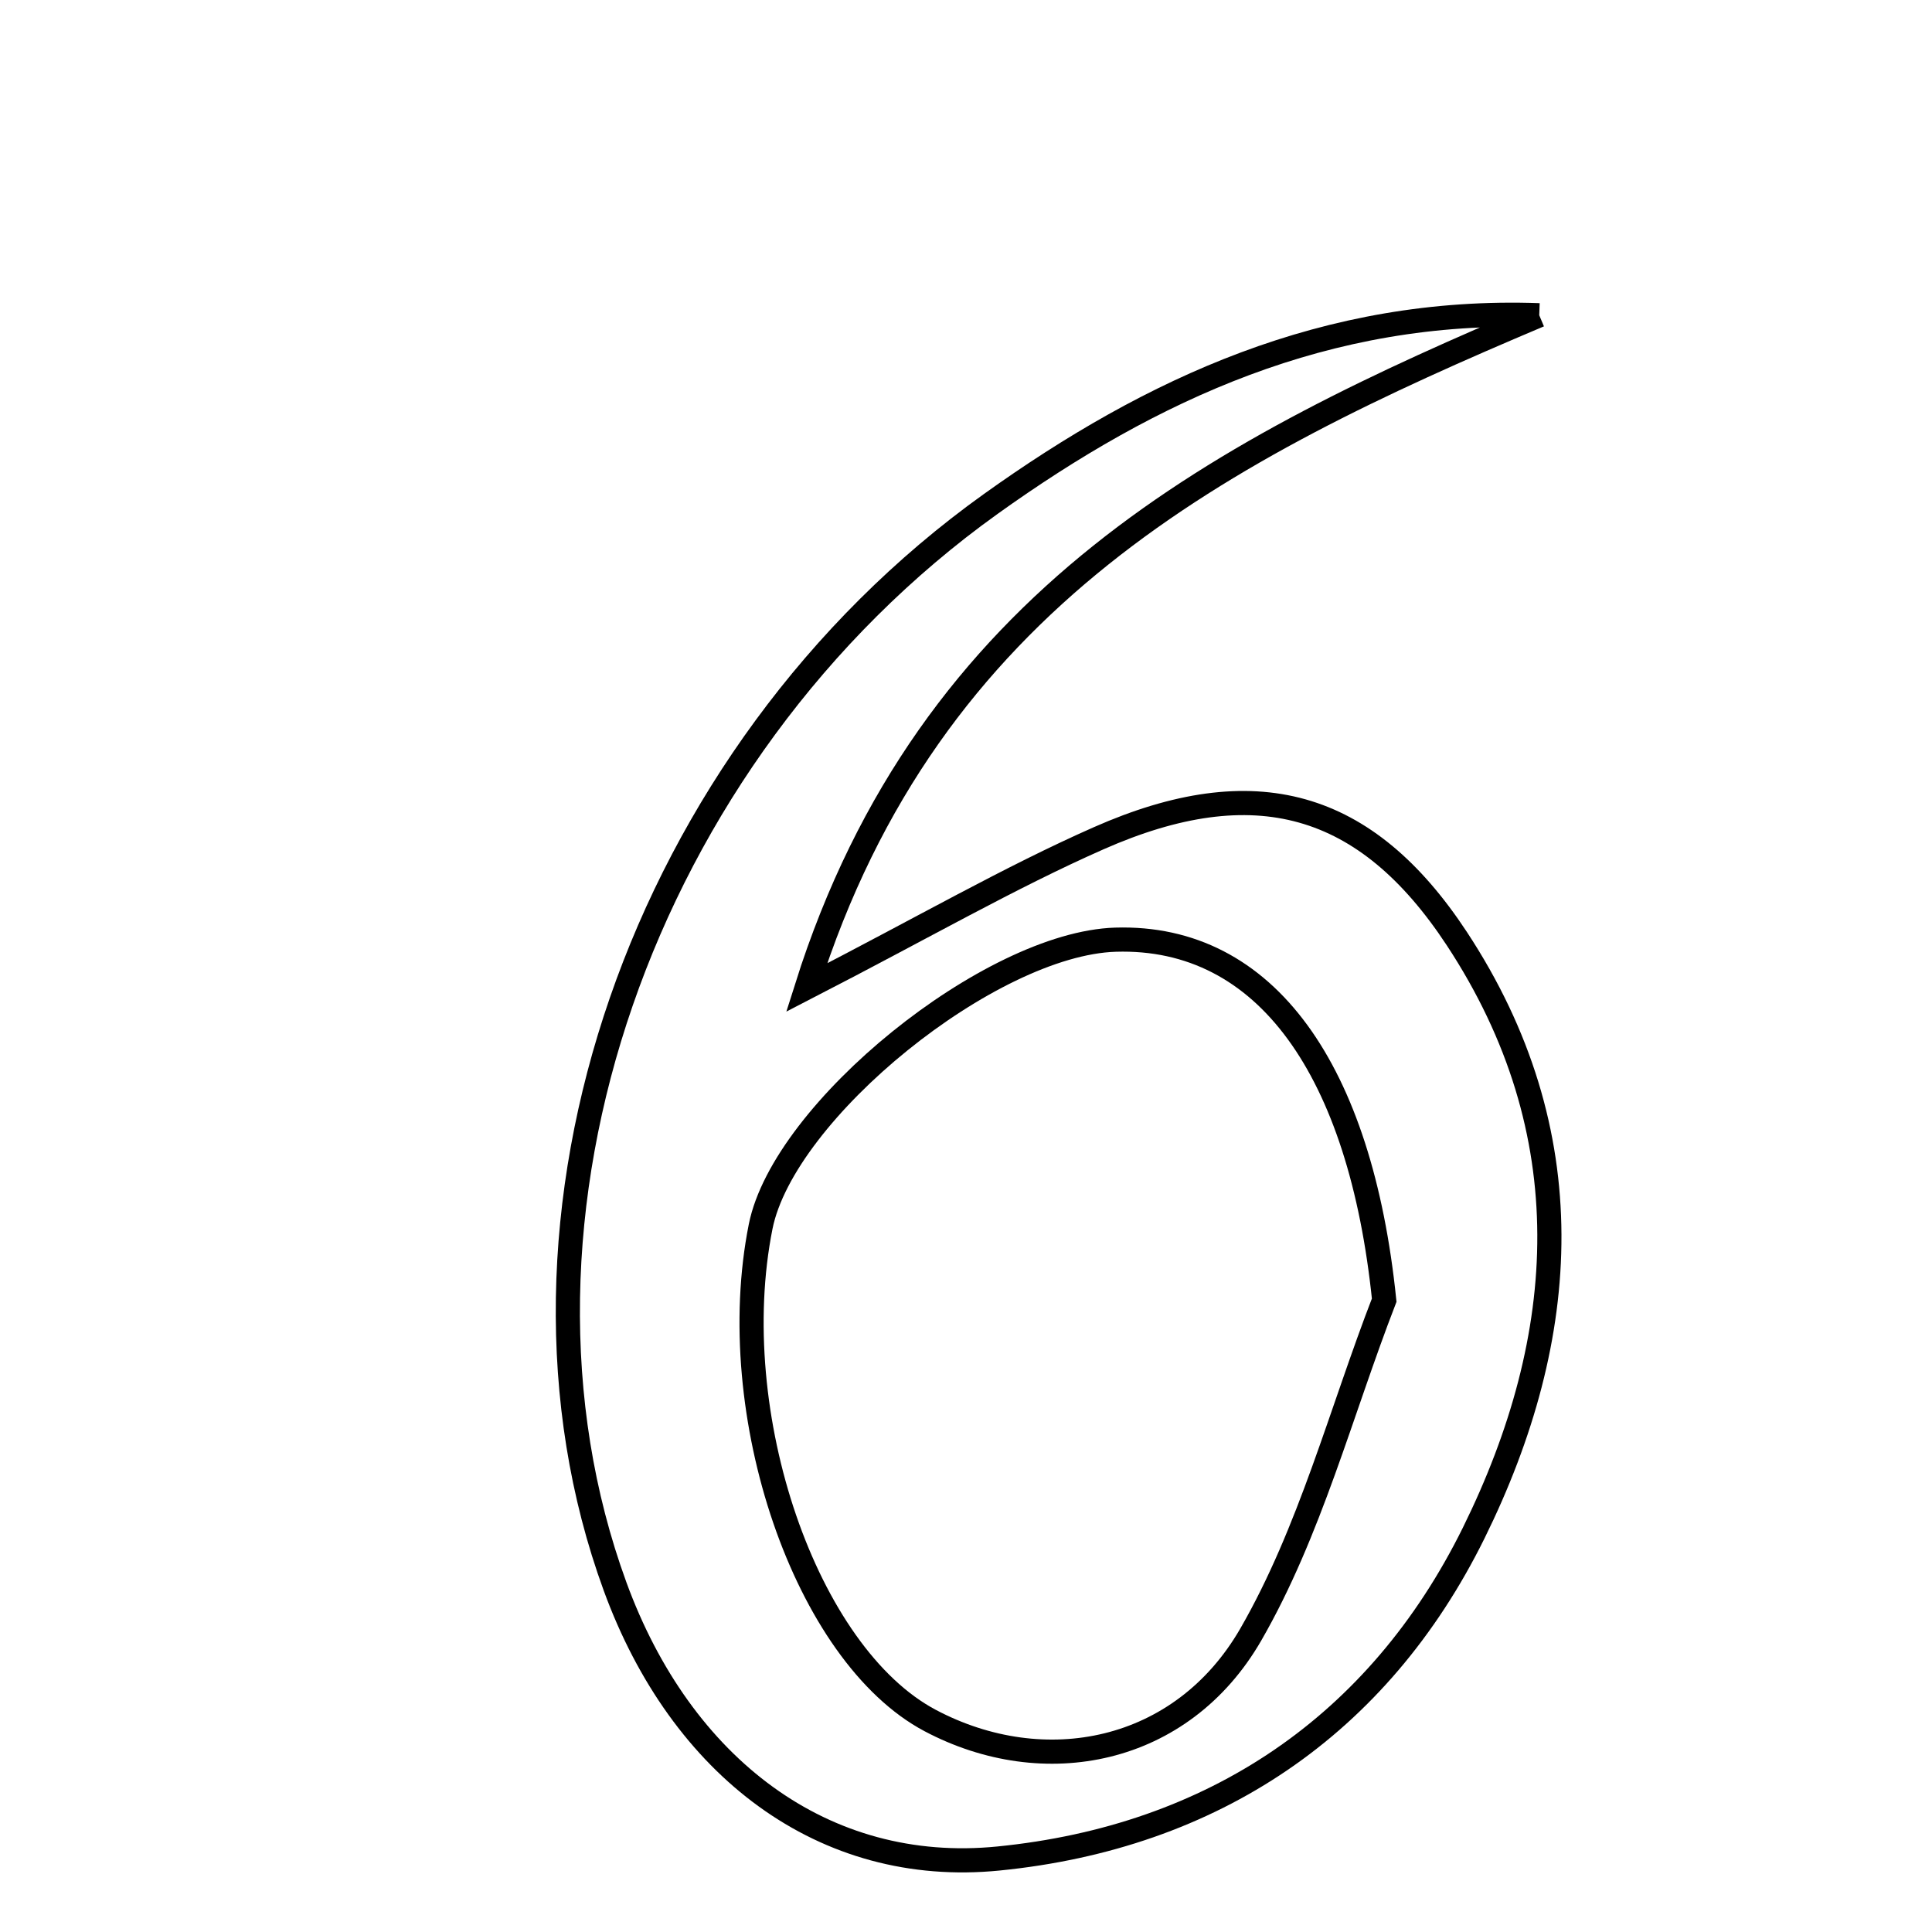 <svg xmlns="http://www.w3.org/2000/svg" viewBox="0.0 0.0 24.0 24.0" height="200px" width="200px"><path fill="none" stroke="black" stroke-width=".3" stroke-opacity="1.0"  filling="0" d="M19.121 3.916 C15.199 5.572 11.548 7.427 10.02 12.268 C11.487 11.512 12.541 10.902 13.648 10.413 C15.585 9.558 16.97 9.948 18.097 11.66 C19.678 14.064 19.513 16.6 18.306 19.045 C17.123 21.439 15.064 22.822 12.404 23.087 C10.232 23.304 8.46 21.952 7.64 19.706 C5.976 15.149 7.956 9.378 12.305 6.262 C14.303 4.831 16.481 3.821 19.121 3.916"></path>
<path fill="none" stroke="black" stroke-width=".3" stroke-opacity="1.0"  filling="0" d="M13.858 11.673 C15.731 11.616 16.902 13.301 17.195 16.151 C16.656 17.544 16.274 19.028 15.537 20.306 C14.679 21.792 12.969 22.122 11.555 21.373 C10.01 20.554 8.984 17.567 9.449 15.237 C9.737 13.795 12.303 11.721 13.858 11.673"></path></svg>